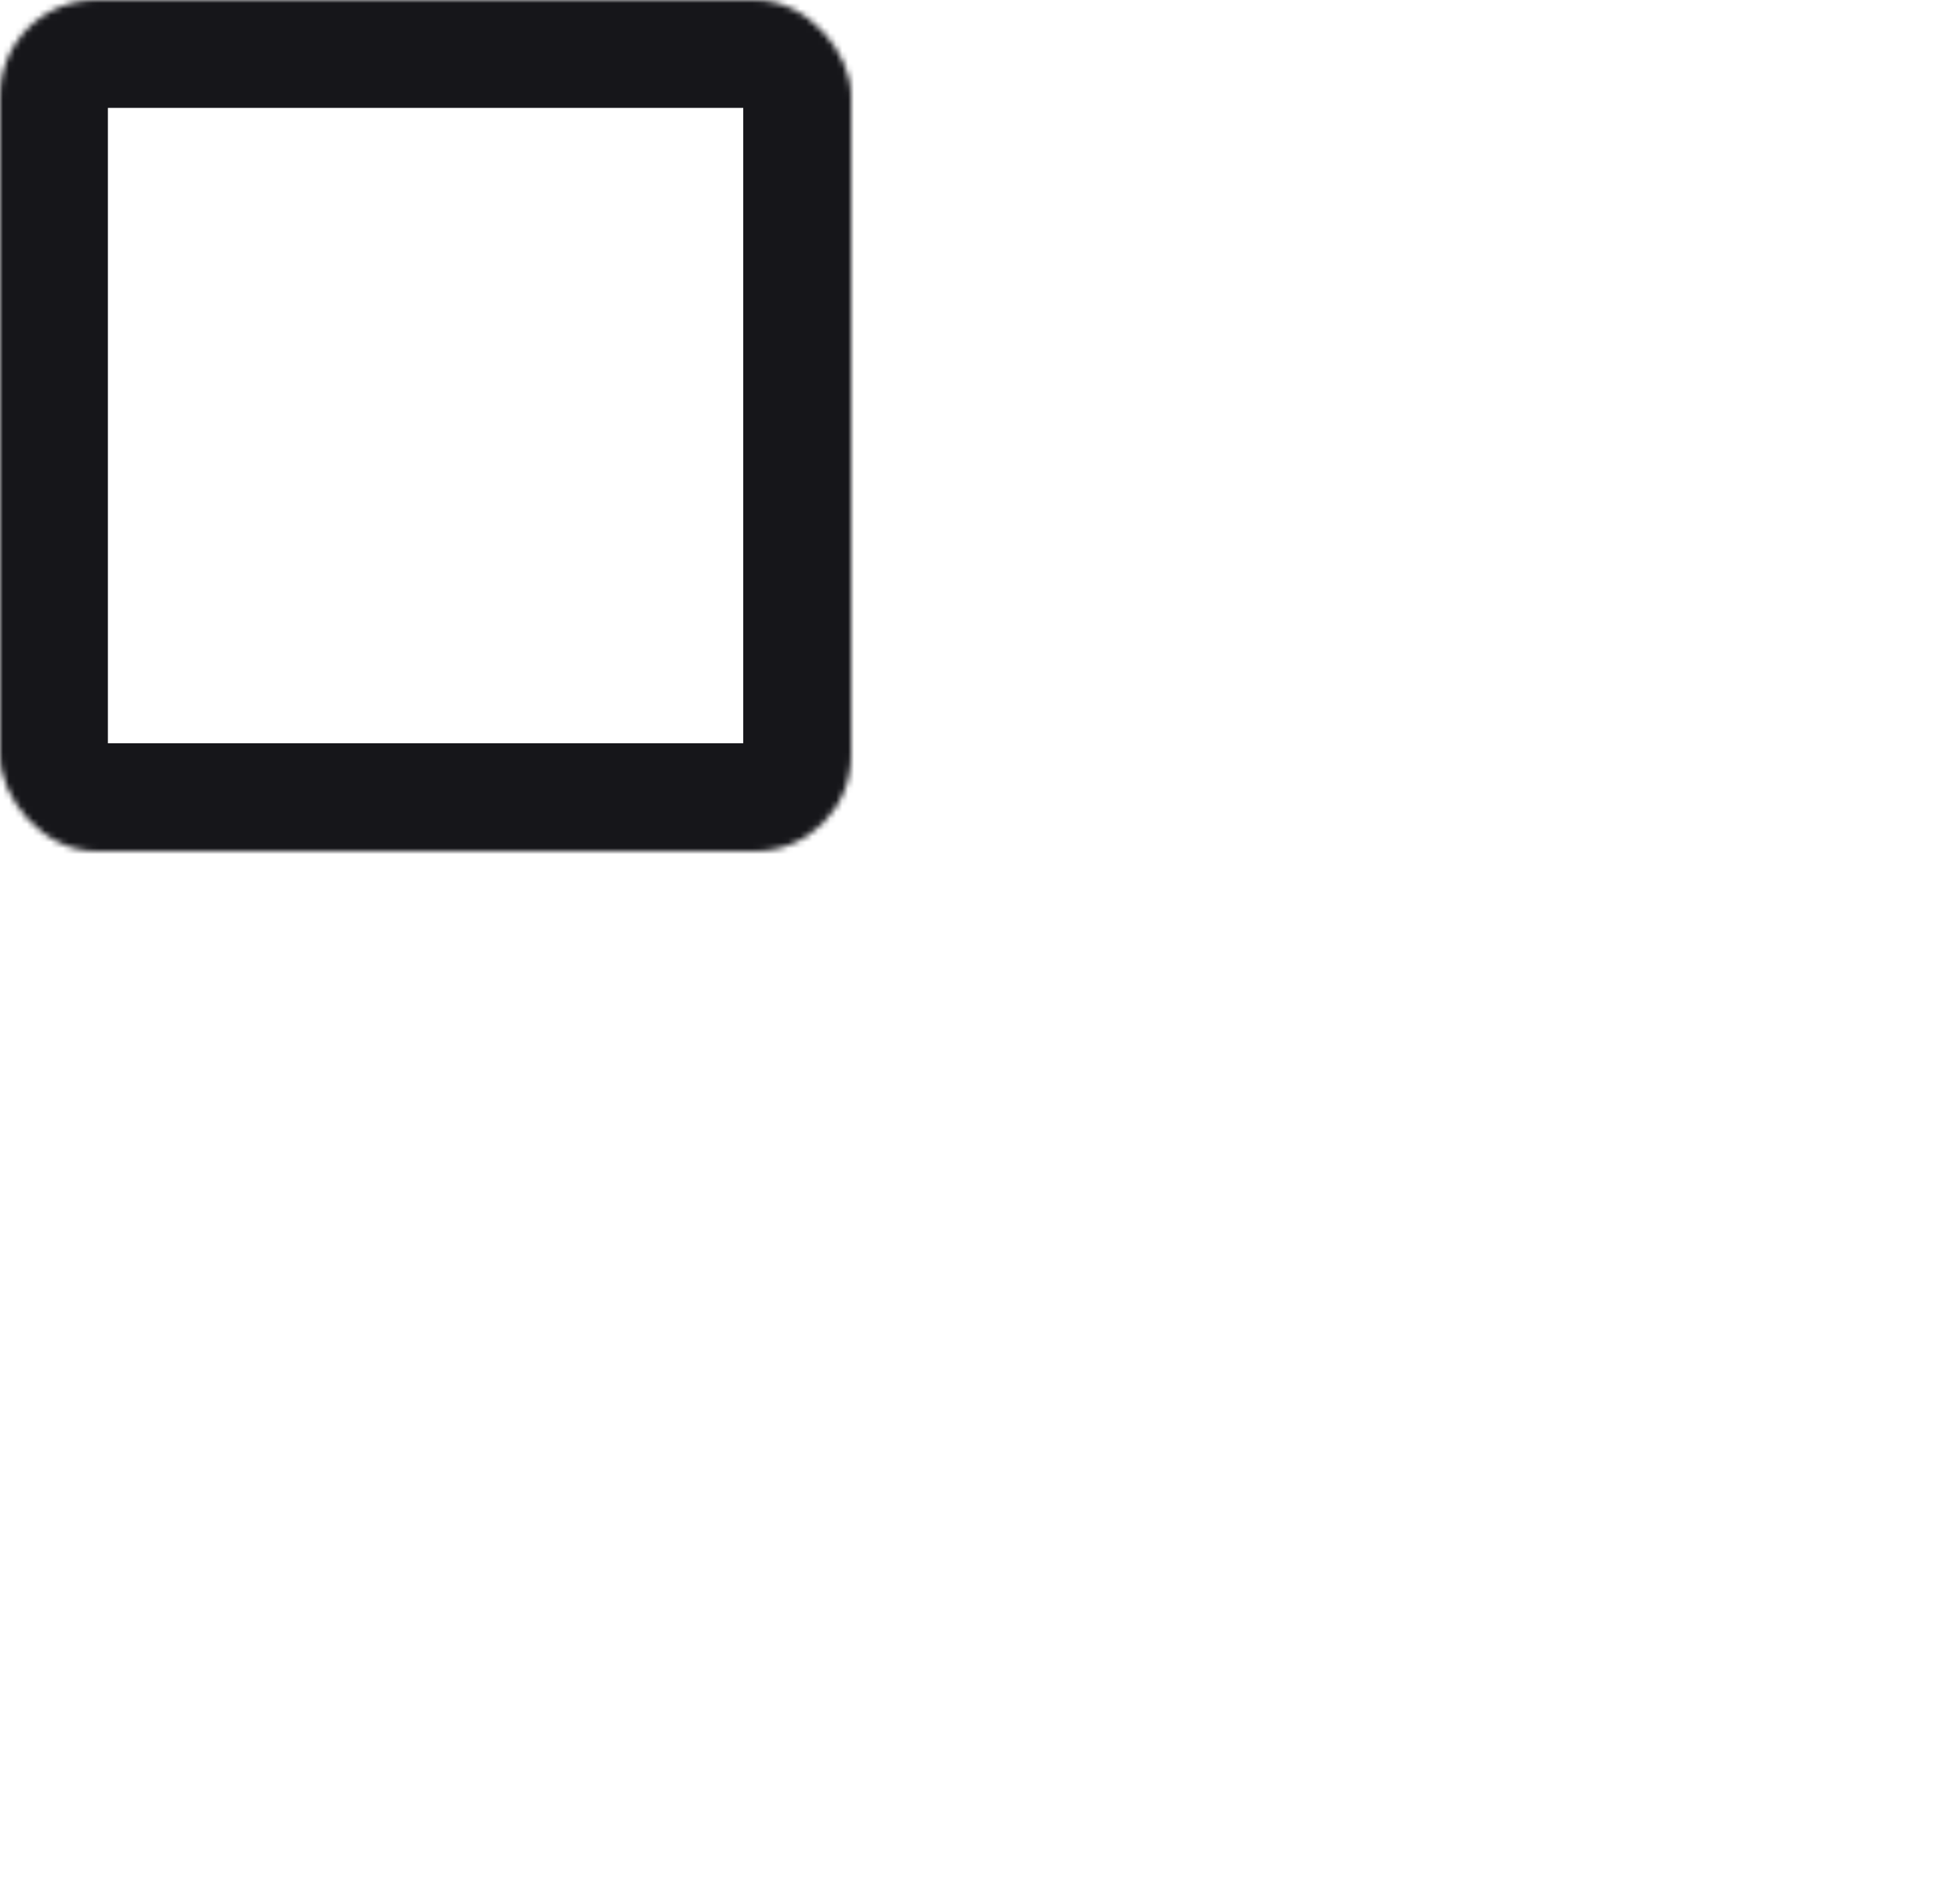 <svg width="327" height="315" viewBox="0 0 327 315" fill="none" xmlns="http://www.w3.org/2000/svg">
<mask id="path-1-inside-1_3_35" fill="white">
<rect x="185" width="142" height="142" rx="16"/>
</mask>
<rect x="185" width="142" height="142" rx="16" stroke="#16161A" stroke-width="36" mask="url(#path-1-inside-1_3_35)"/>
<mask id="path-2-inside-2_3_35" fill="white">
<rect x="185" y="173" width="142" height="142" rx="16"/>
</mask>
<rect x="185" y="173" width="142" height="142" rx="16" stroke="#16161A" stroke-width="36" mask="url(#path-2-inside-2_3_35)"/>
<mask id="path-3-inside-3_3_35" fill="white">
<rect width="142" height="142" rx="16"/>
</mask>
<rect width="142" height="142" rx="16" stroke="#16161A" stroke-width="36" mask="url(#path-3-inside-3_3_35)"/>
<mask id="path-4-inside-4_3_35" fill="white">
<rect y="173" width="142" height="142" rx="16"/>
</mask>
<rect y="173" width="142" height="142" rx="16" stroke="#16161A" stroke-width="36" mask="url(#path-4-inside-4_3_35)"/>
</svg>
